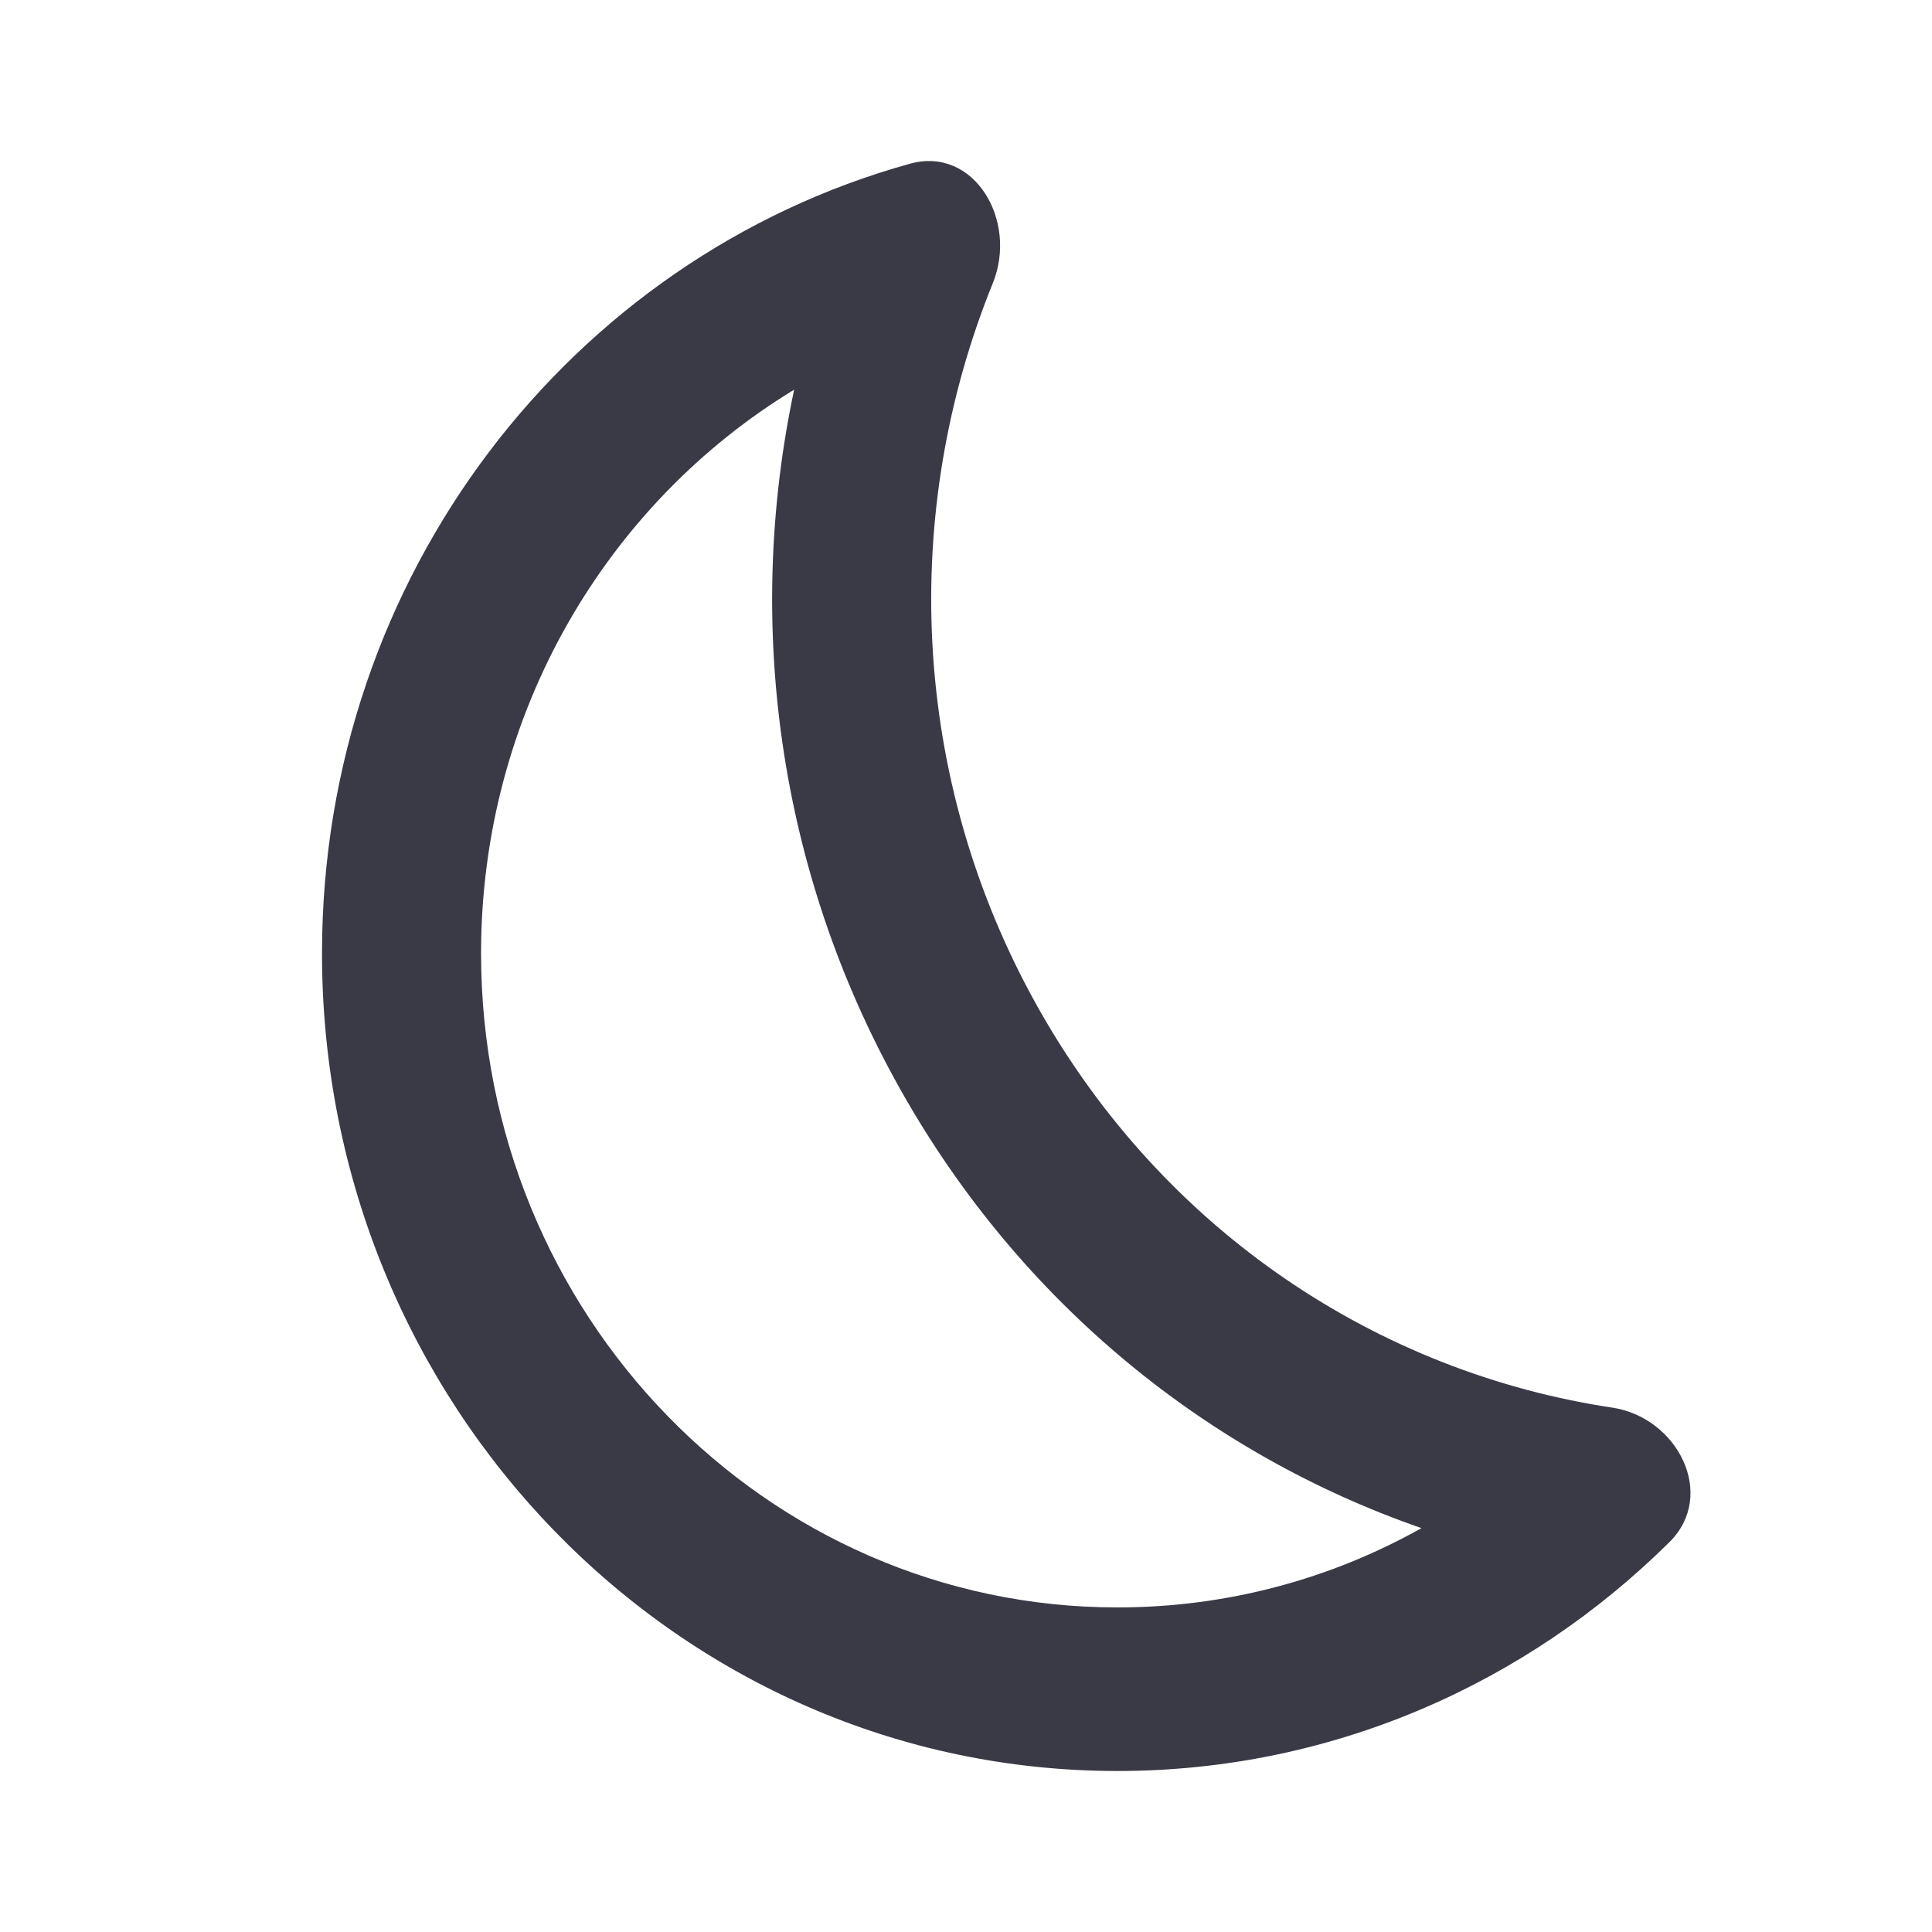<svg width="24" height="24" viewBox="0 0 24 24" fill="none" xmlns="http://www.w3.org/2000/svg">
<path fill-rule="evenodd" clip-rule="evenodd" d="M17.658 18.983C15.023 18.069 12.683 16.202 11.182 13.529C9.645 10.793 9.259 7.699 9.865 4.841C7.537 6.256 5.976 8.863 5.976 11.842C5.976 16.33 9.515 19.968 13.881 19.968C15.25 19.968 16.536 19.612 17.658 18.983ZM20.028 17.486C20.841 17.609 21.33 18.57 20.739 19.156C18.962 20.917 16.545 22 13.881 22C8.424 22 4 17.452 4 11.842C4 7.148 7.098 3.197 11.307 2.033C12.1 1.814 12.649 2.739 12.333 3.518C11.188 6.34 11.291 9.66 12.893 12.513C14.466 15.313 17.14 17.052 20.028 17.486Z" fill="#3A3A47"/>
</svg>
